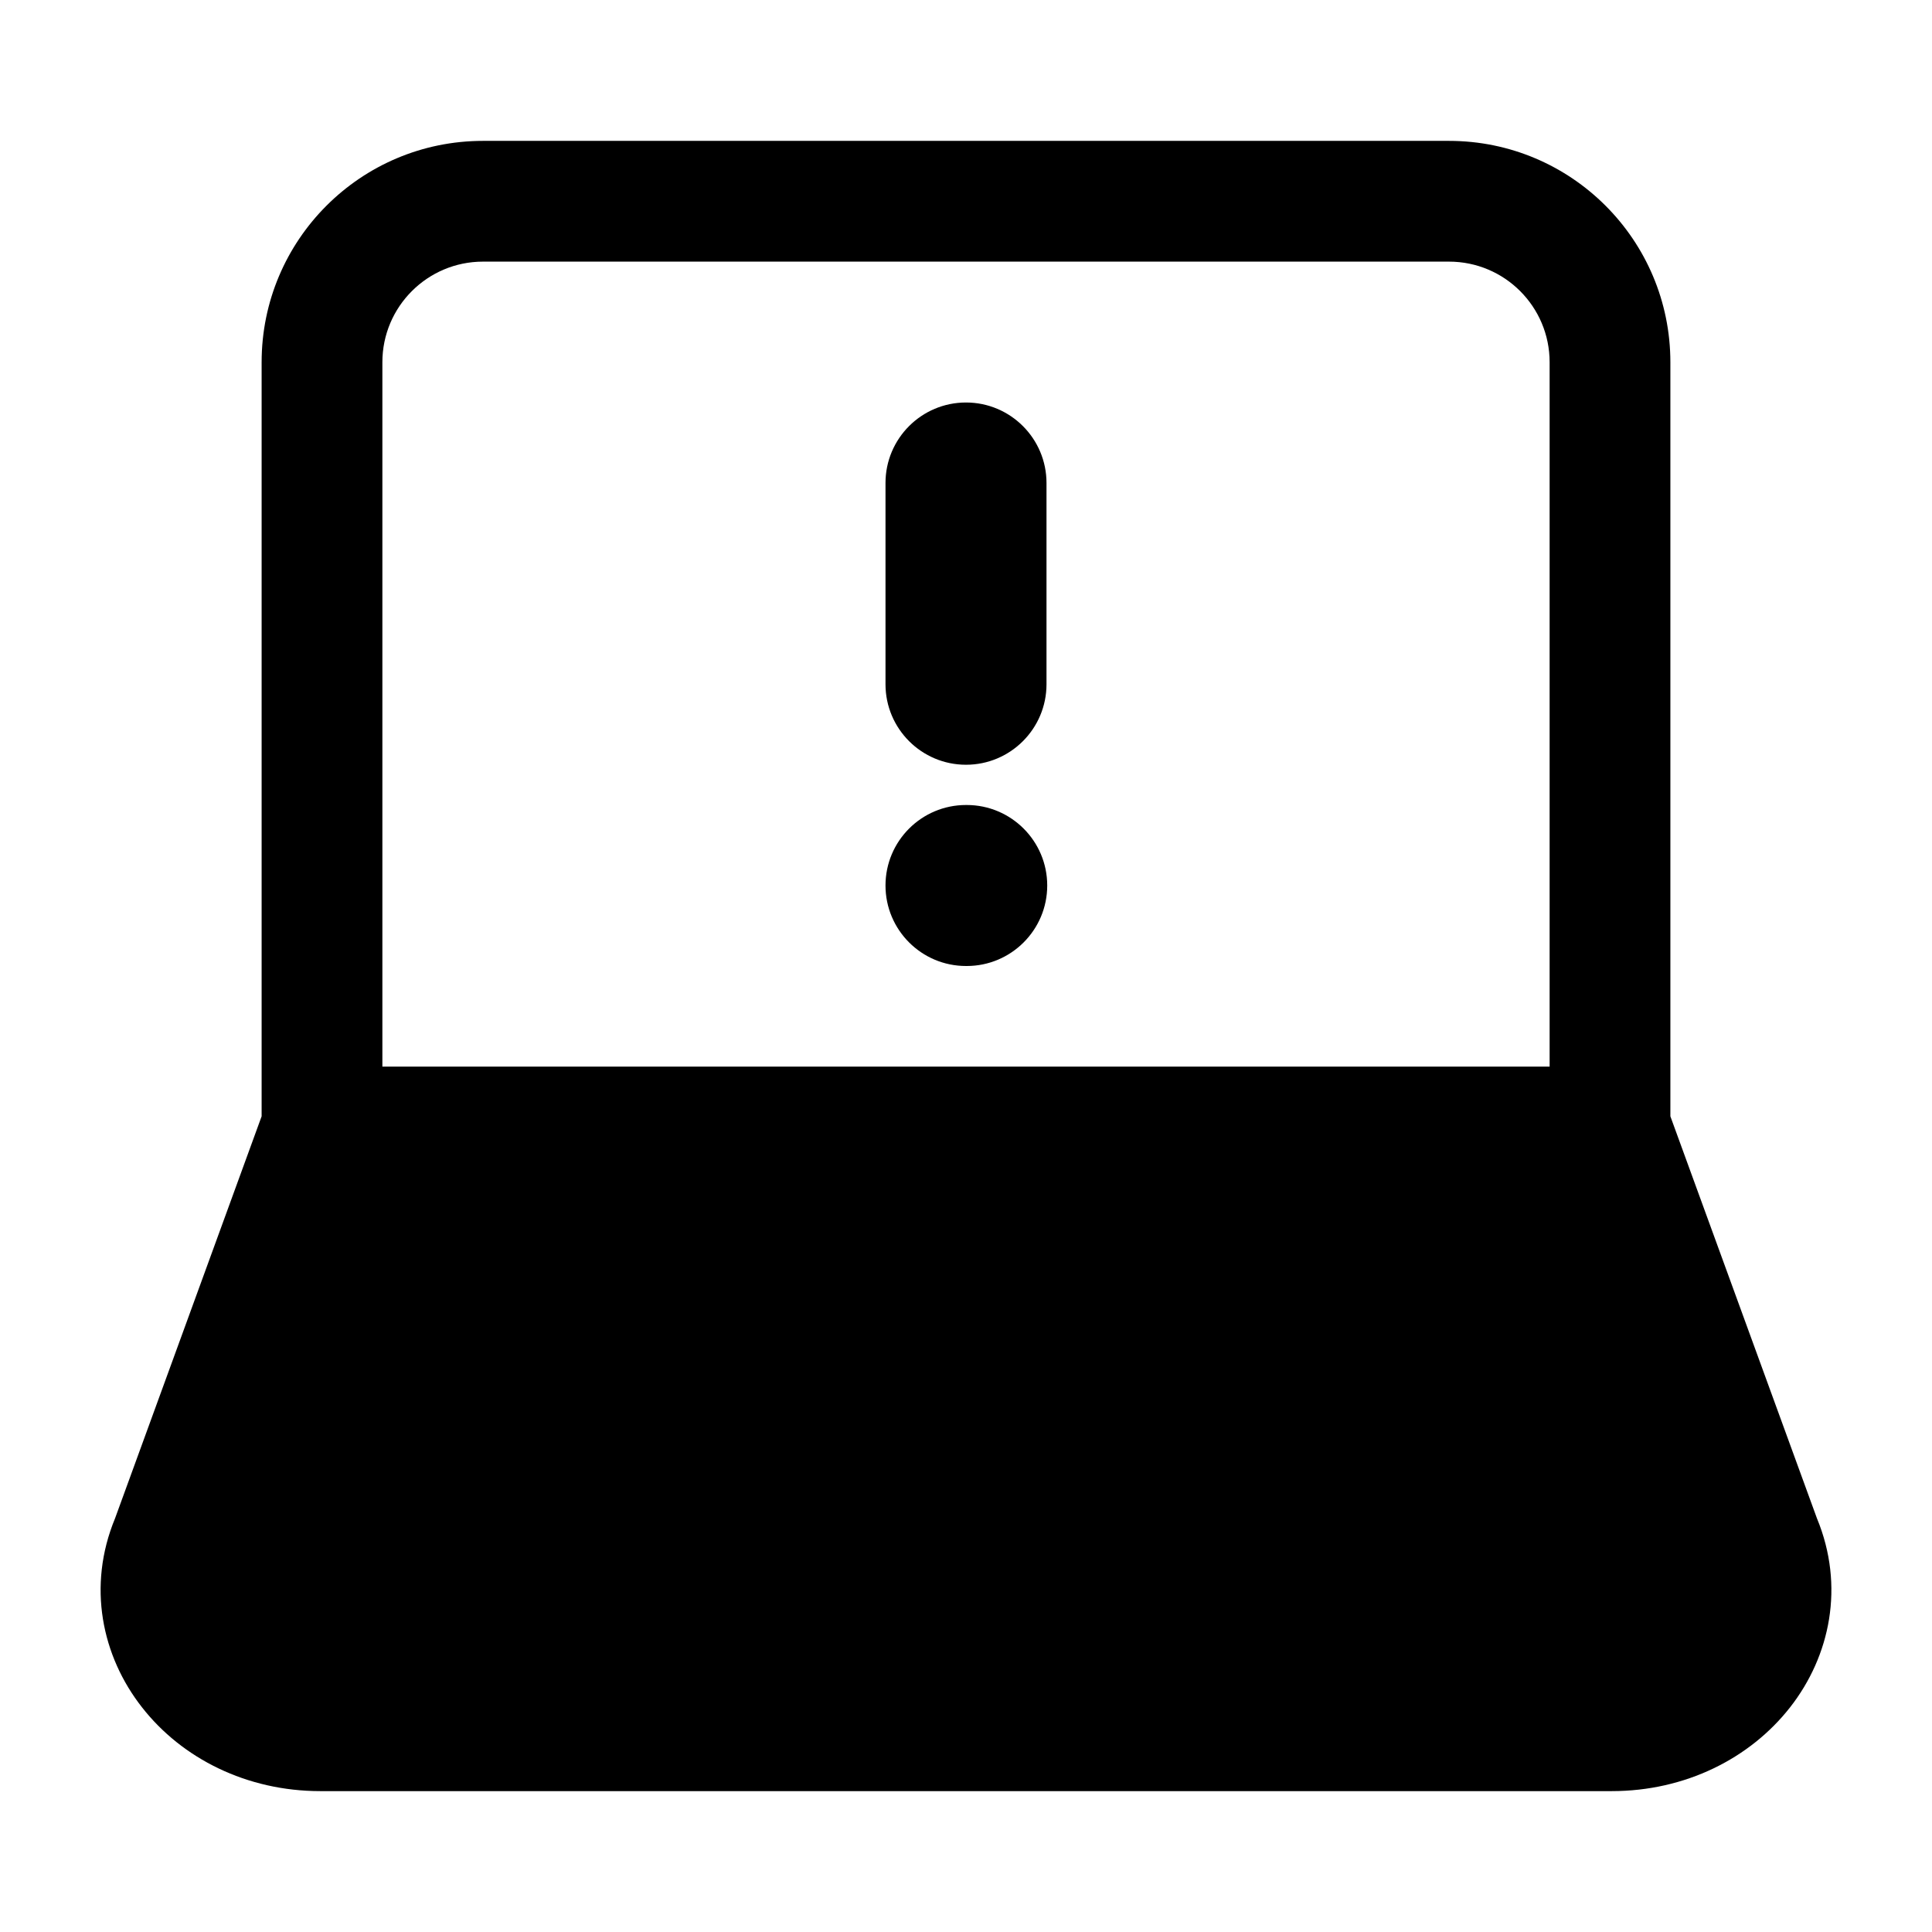 <svg width="24" height="24" viewBox="0 0 24 24" xmlns="http://www.w3.org/2000/svg">
    <path fill-rule="evenodd" clip-rule="evenodd" d="M11 11C11 10.448 11.448 10 12 10H12.009C12.561 10 13.009 10.448 13.009 11C13.009 11.552 12.561 12 12.009 12H12C11.448 12 11 11.552 11 11Z"/>
    <path fill-rule="evenodd" clip-rule="evenodd" d="M3.25 4.5C3.25 2.981 4.481 1.75 6 1.75H18C19.519 1.75 20.75 2.981 20.75 4.5V13.867L22.571 18.862C22.919 19.704 22.735 20.573 22.237 21.209C21.739 21.845 20.935 22.25 20.021 22.25H3.979C3.066 22.25 2.261 21.845 1.764 21.209C1.265 20.573 1.081 19.704 1.429 18.862L3.25 13.867V4.5ZM19.25 13.25V4.5C19.25 3.81 18.691 3.25 18 3.25H6C5.31 3.25 4.75 3.81 4.75 4.5V13.25H19.25Z"/>
    <path fill-rule="evenodd" clip-rule="evenodd" d="M12 5C12.552 5 13 5.448 13 6V8.5C13 9.052 12.552 9.5 12 9.5C11.448 9.5 11 9.052 11 8.5V6C11 5.448 11.448 5 12 5Z"/>
</svg>
